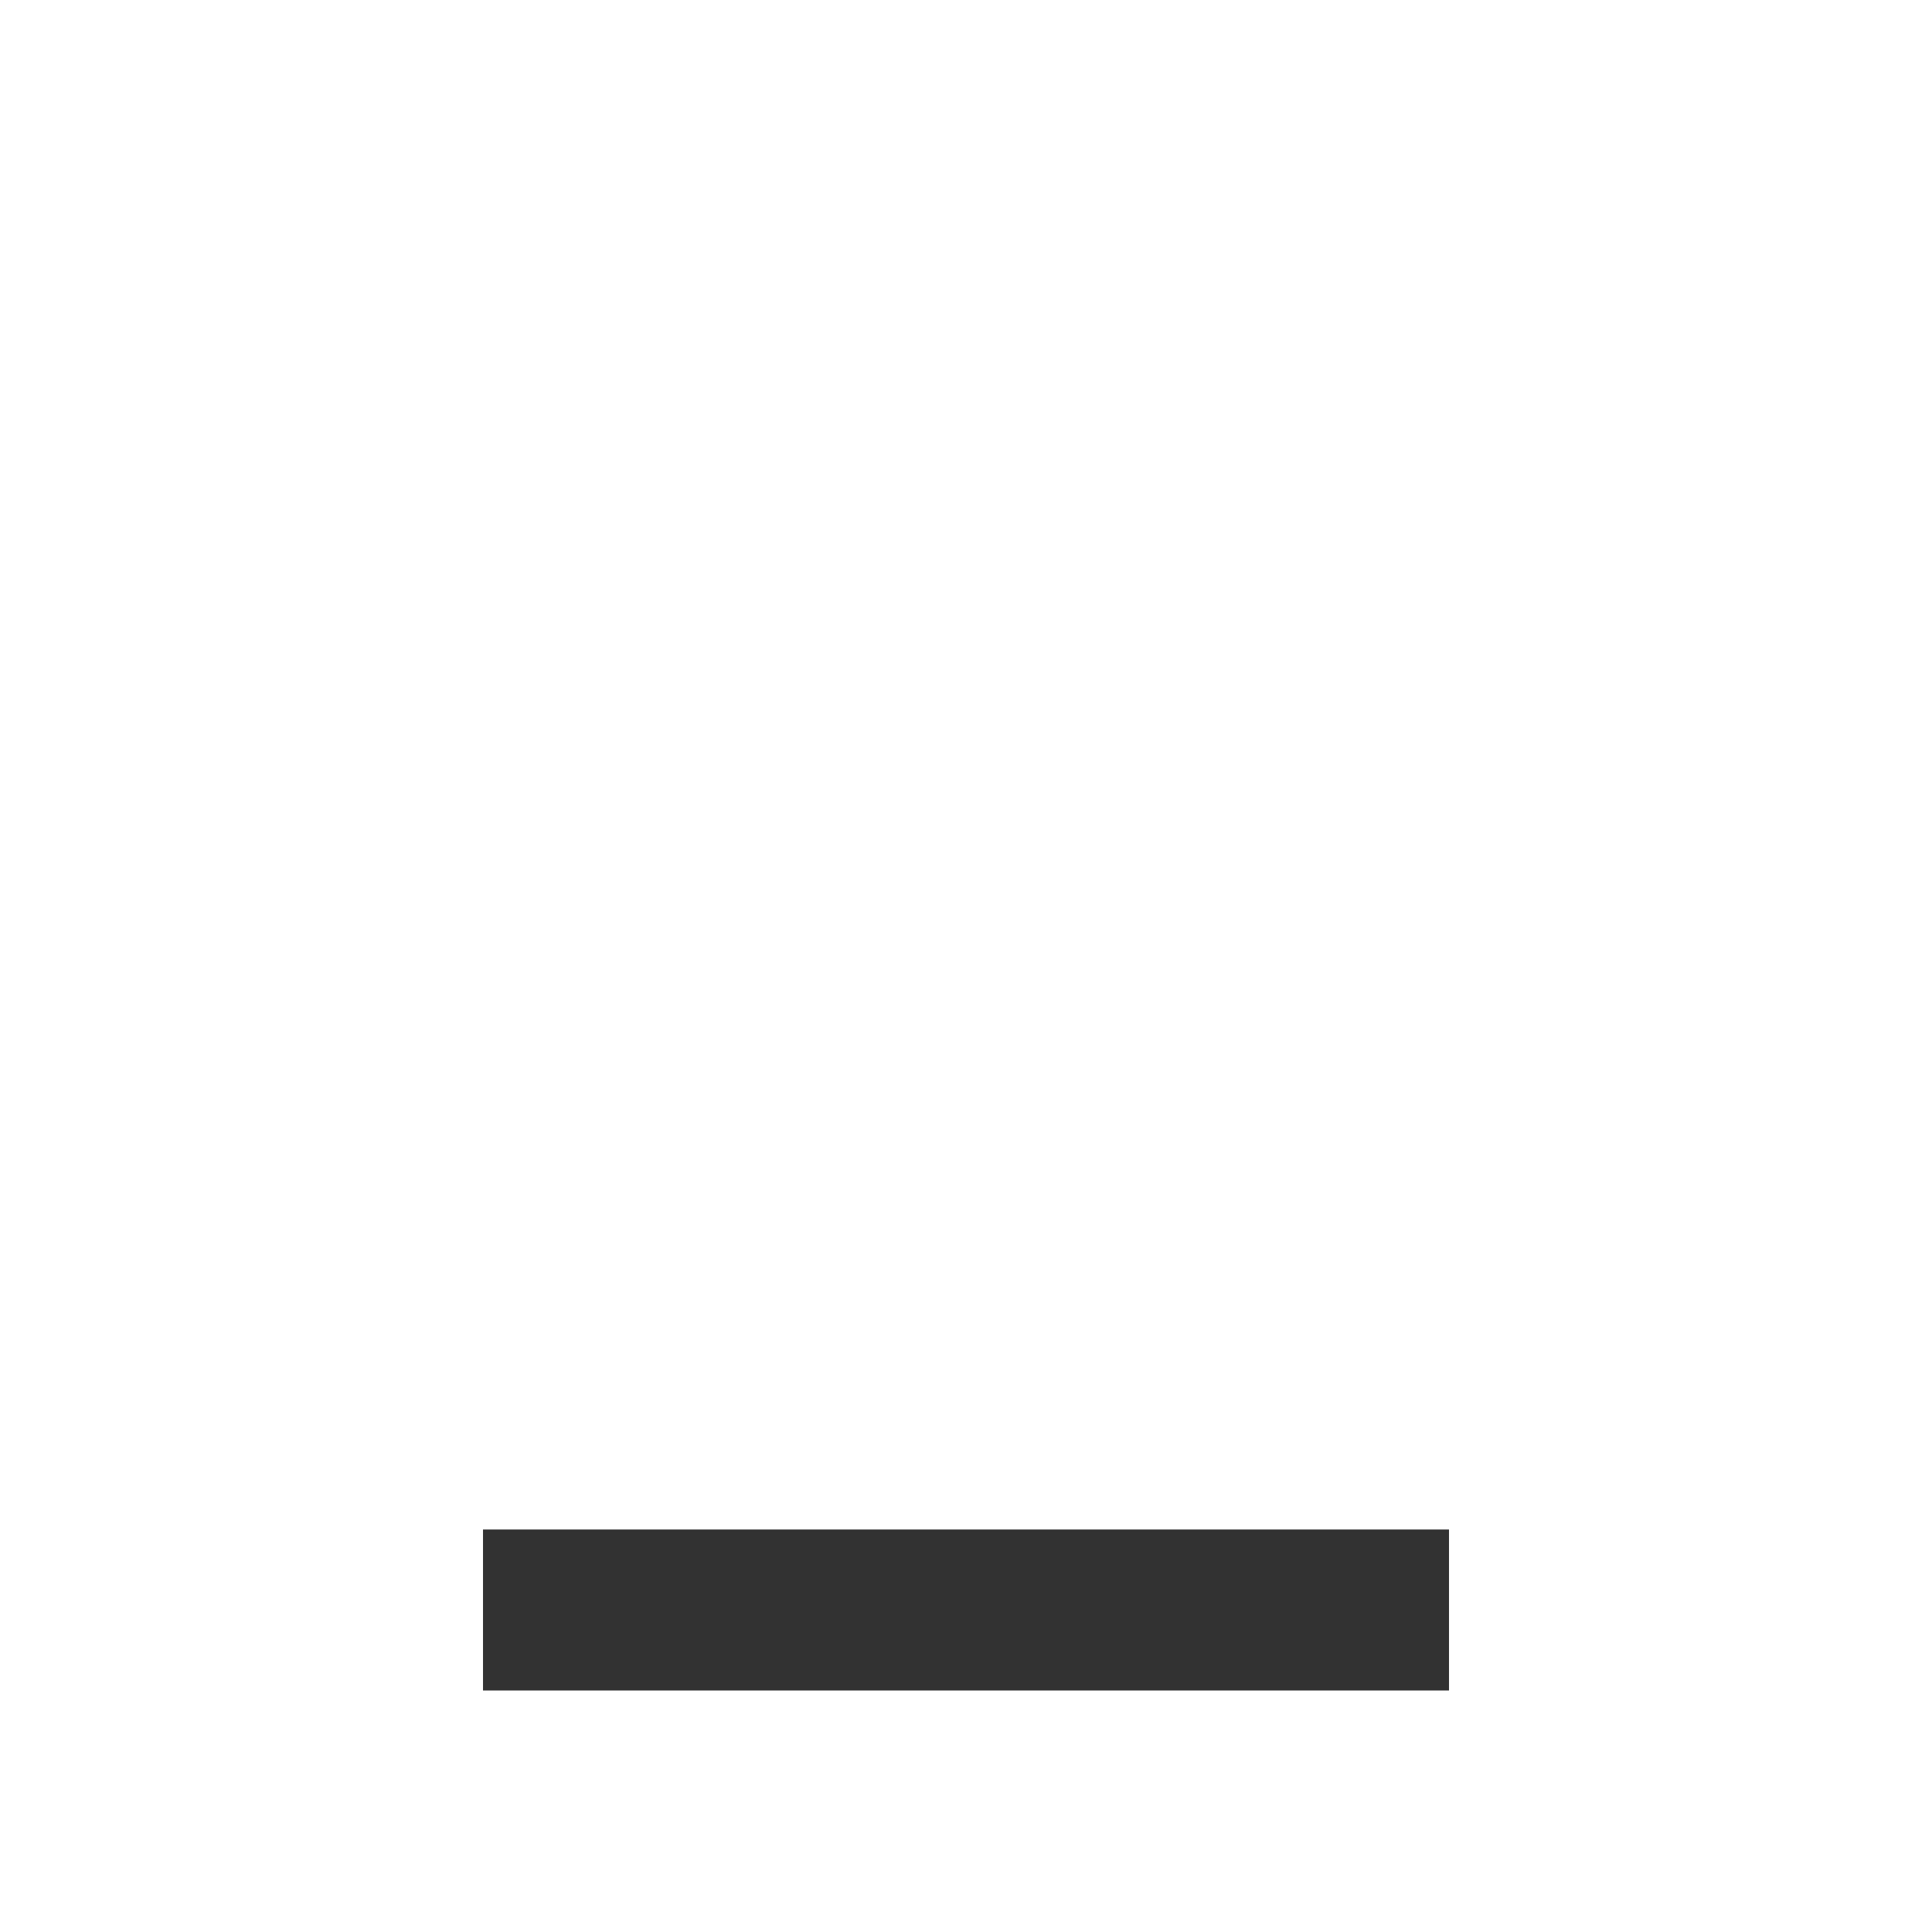 <svg width="24" height="24" viewBox="0 0 24 24" fill="none" xmlns="http://www.w3.org/2000/svg">
<g clip-path="url(#clip0_9_674)">
<path d="M6 19H18V21H6V19Z" fill="#323232"/>
</g>
<defs>
<clipPath id="clip0_9_674">
<rect width="24" height="24" fill="white"/>
</clipPath>
</defs>
</svg>
